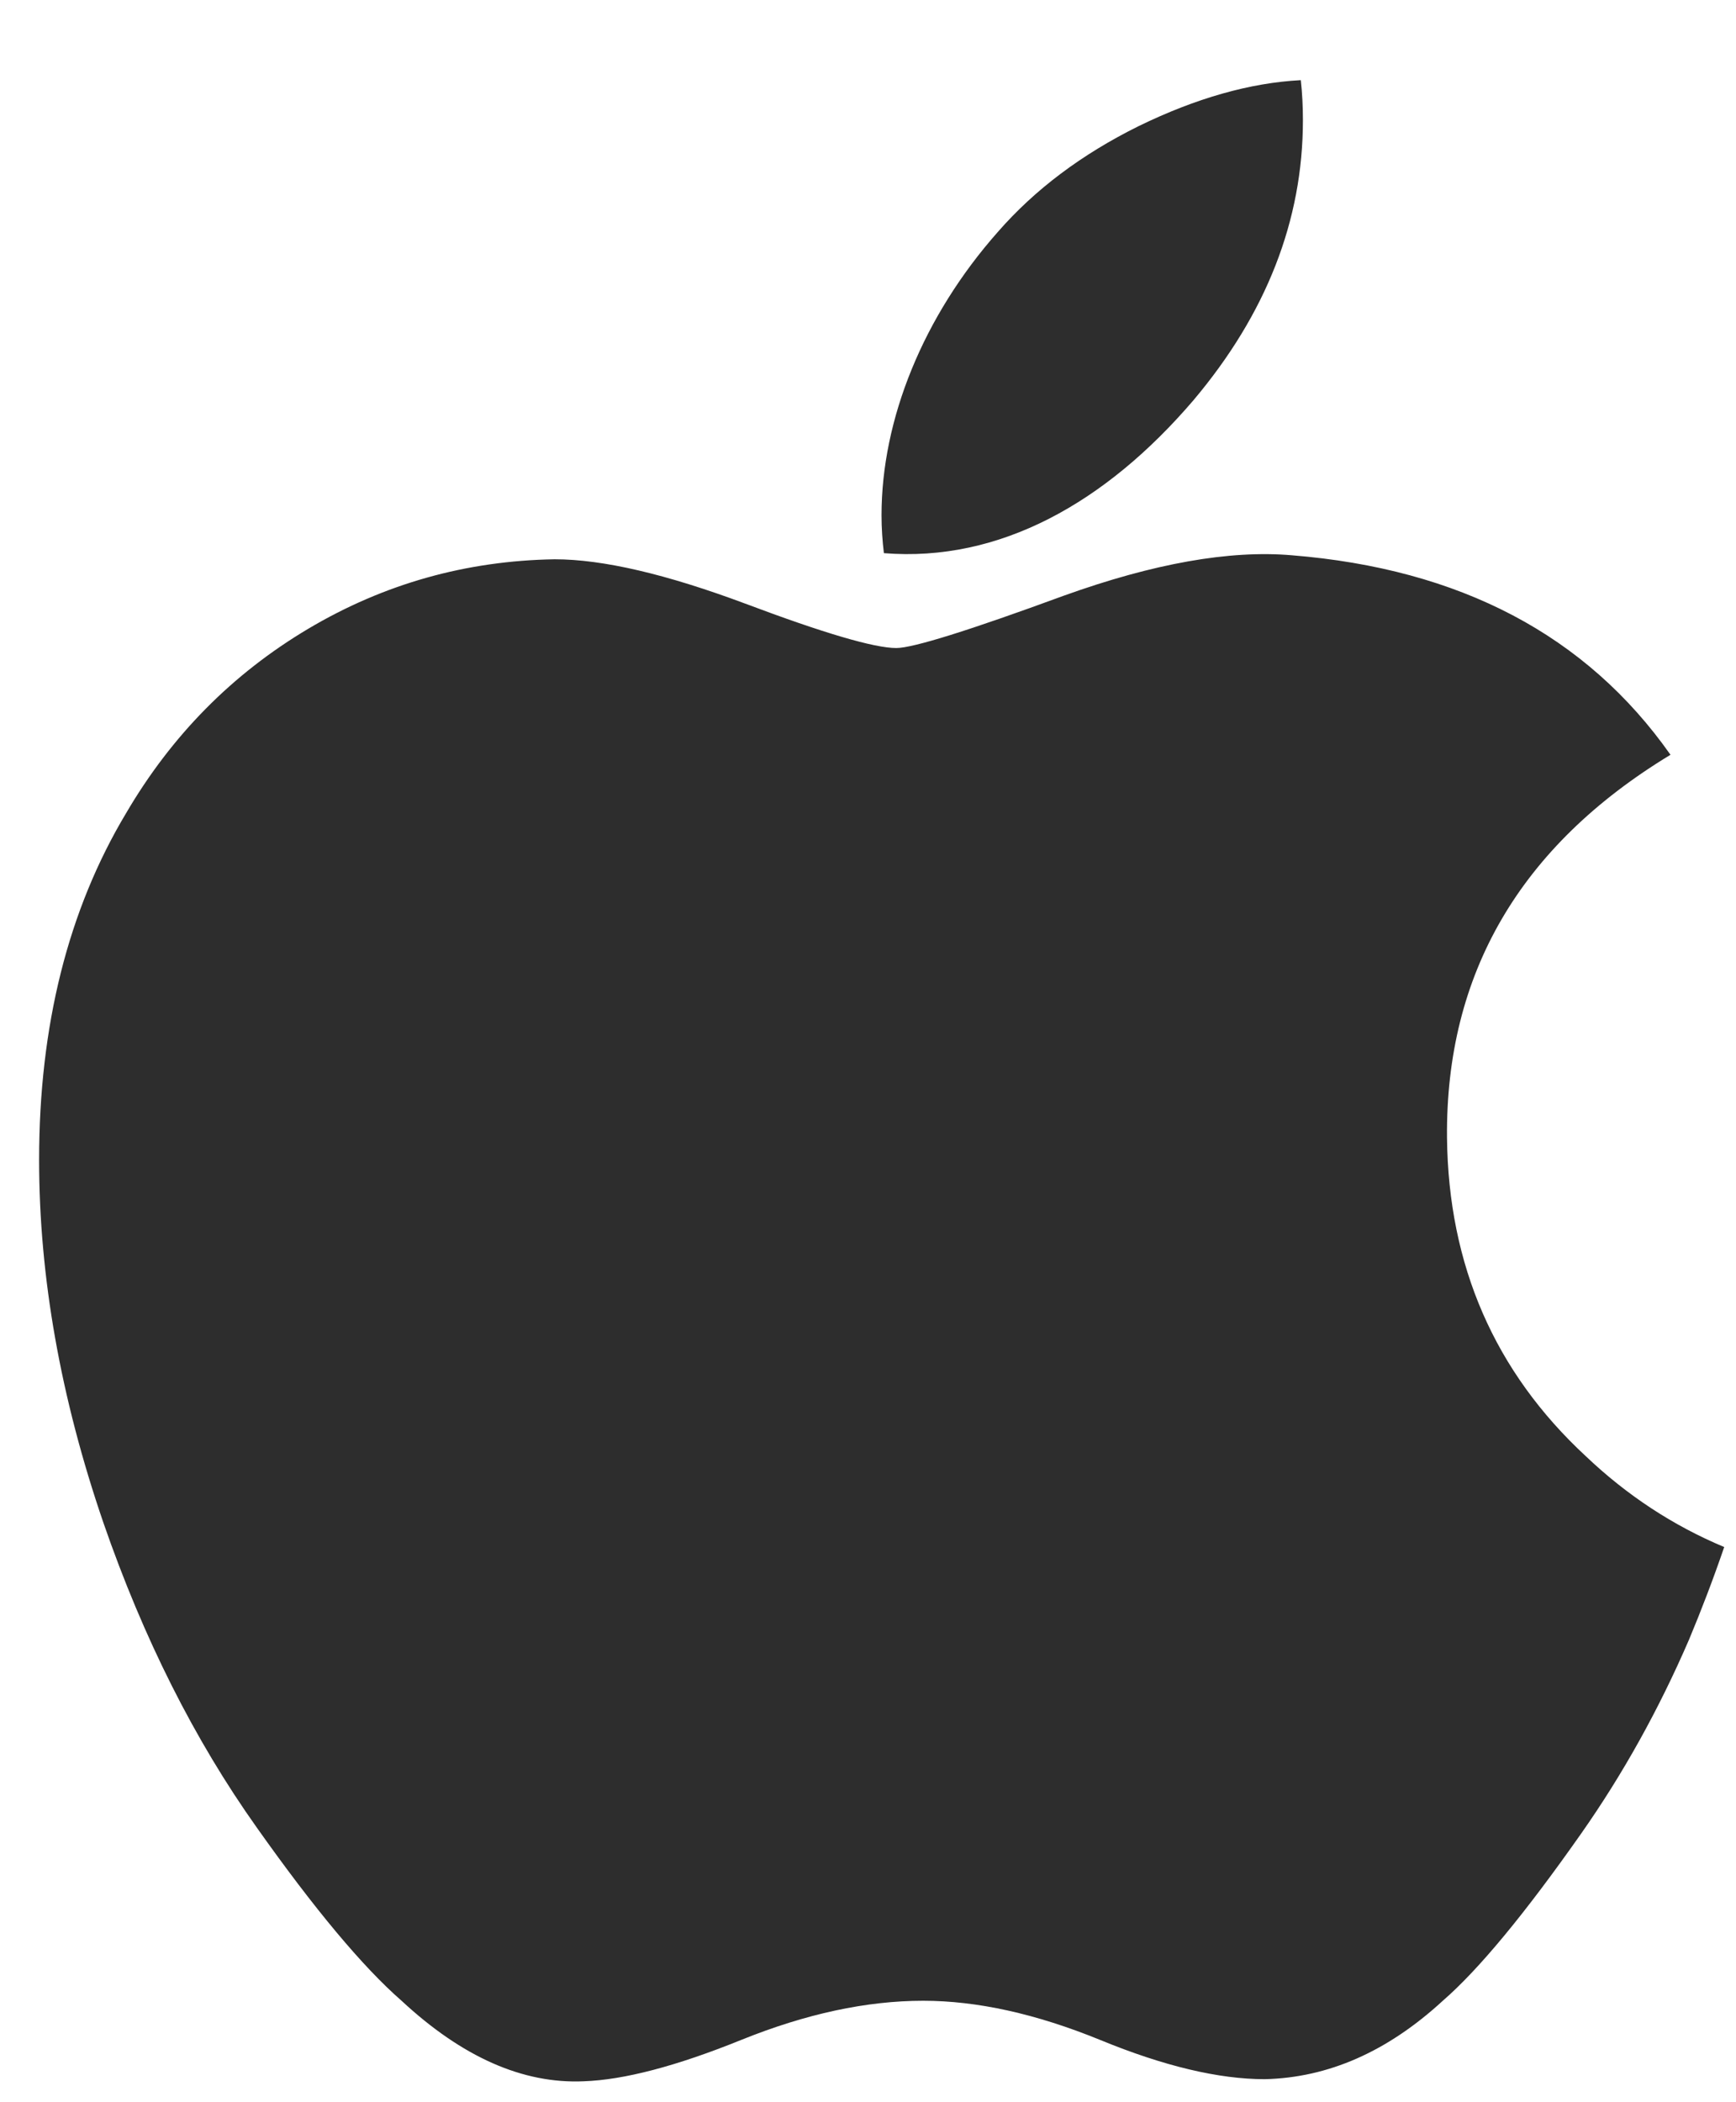 <svg width="19" height="23" viewBox="0 0 19 23" fill="none" xmlns="http://www.w3.org/2000/svg">
<g clip-path="url(#clip0_562_51)">
<path d="M18.485 17.941C18.154 18.706 17.762 19.41 17.308 20.057C16.688 20.94 16.182 21.551 15.791 21.89C15.185 22.447 14.537 22.732 13.842 22.748C13.343 22.748 12.742 22.607 12.042 22.319C11.339 22.032 10.694 21.89 10.104 21.89C9.485 21.89 8.821 22.032 8.111 22.319C7.399 22.607 6.826 22.756 6.388 22.771C5.722 22.8 5.058 22.506 4.395 21.89C3.972 21.521 3.443 20.889 2.809 19.993C2.129 19.036 1.57 17.926 1.132 16.661C0.663 15.294 0.428 13.971 0.428 12.69C0.428 11.223 0.745 9.957 1.38 8.897C1.879 8.045 2.543 7.373 3.374 6.879C4.205 6.386 5.103 6.135 6.07 6.119C6.599 6.119 7.293 6.282 8.156 6.604C9.015 6.927 9.568 7.09 9.81 7.09C9.991 7.09 10.604 6.899 11.644 6.517C12.627 6.164 13.457 6.017 14.137 6.075C15.979 6.223 17.363 6.95 18.283 8.258C16.636 9.256 15.821 10.655 15.837 12.448C15.852 13.845 16.359 15.008 17.355 15.931C17.806 16.36 18.31 16.691 18.871 16.926C18.75 17.279 18.621 17.616 18.485 17.941ZM14.26 1.315C14.26 2.41 13.86 3.433 13.062 4.379C12.1 5.504 10.936 6.154 9.674 6.052C9.658 5.92 9.648 5.782 9.648 5.637C9.648 4.585 10.106 3.46 10.919 2.54C11.324 2.075 11.84 1.687 12.466 1.378C13.091 1.074 13.681 0.906 14.237 0.877C14.253 1.023 14.26 1.17 14.26 1.315V1.315Z" fill="#2D2D2D"/>
</g>
<defs>
<clipPath id="clip0_562_51">
<rect width="18.444" height="21.896" fill="white" transform="translate(0.428 0.877)"/>
</clipPath>
</defs>
</svg>
